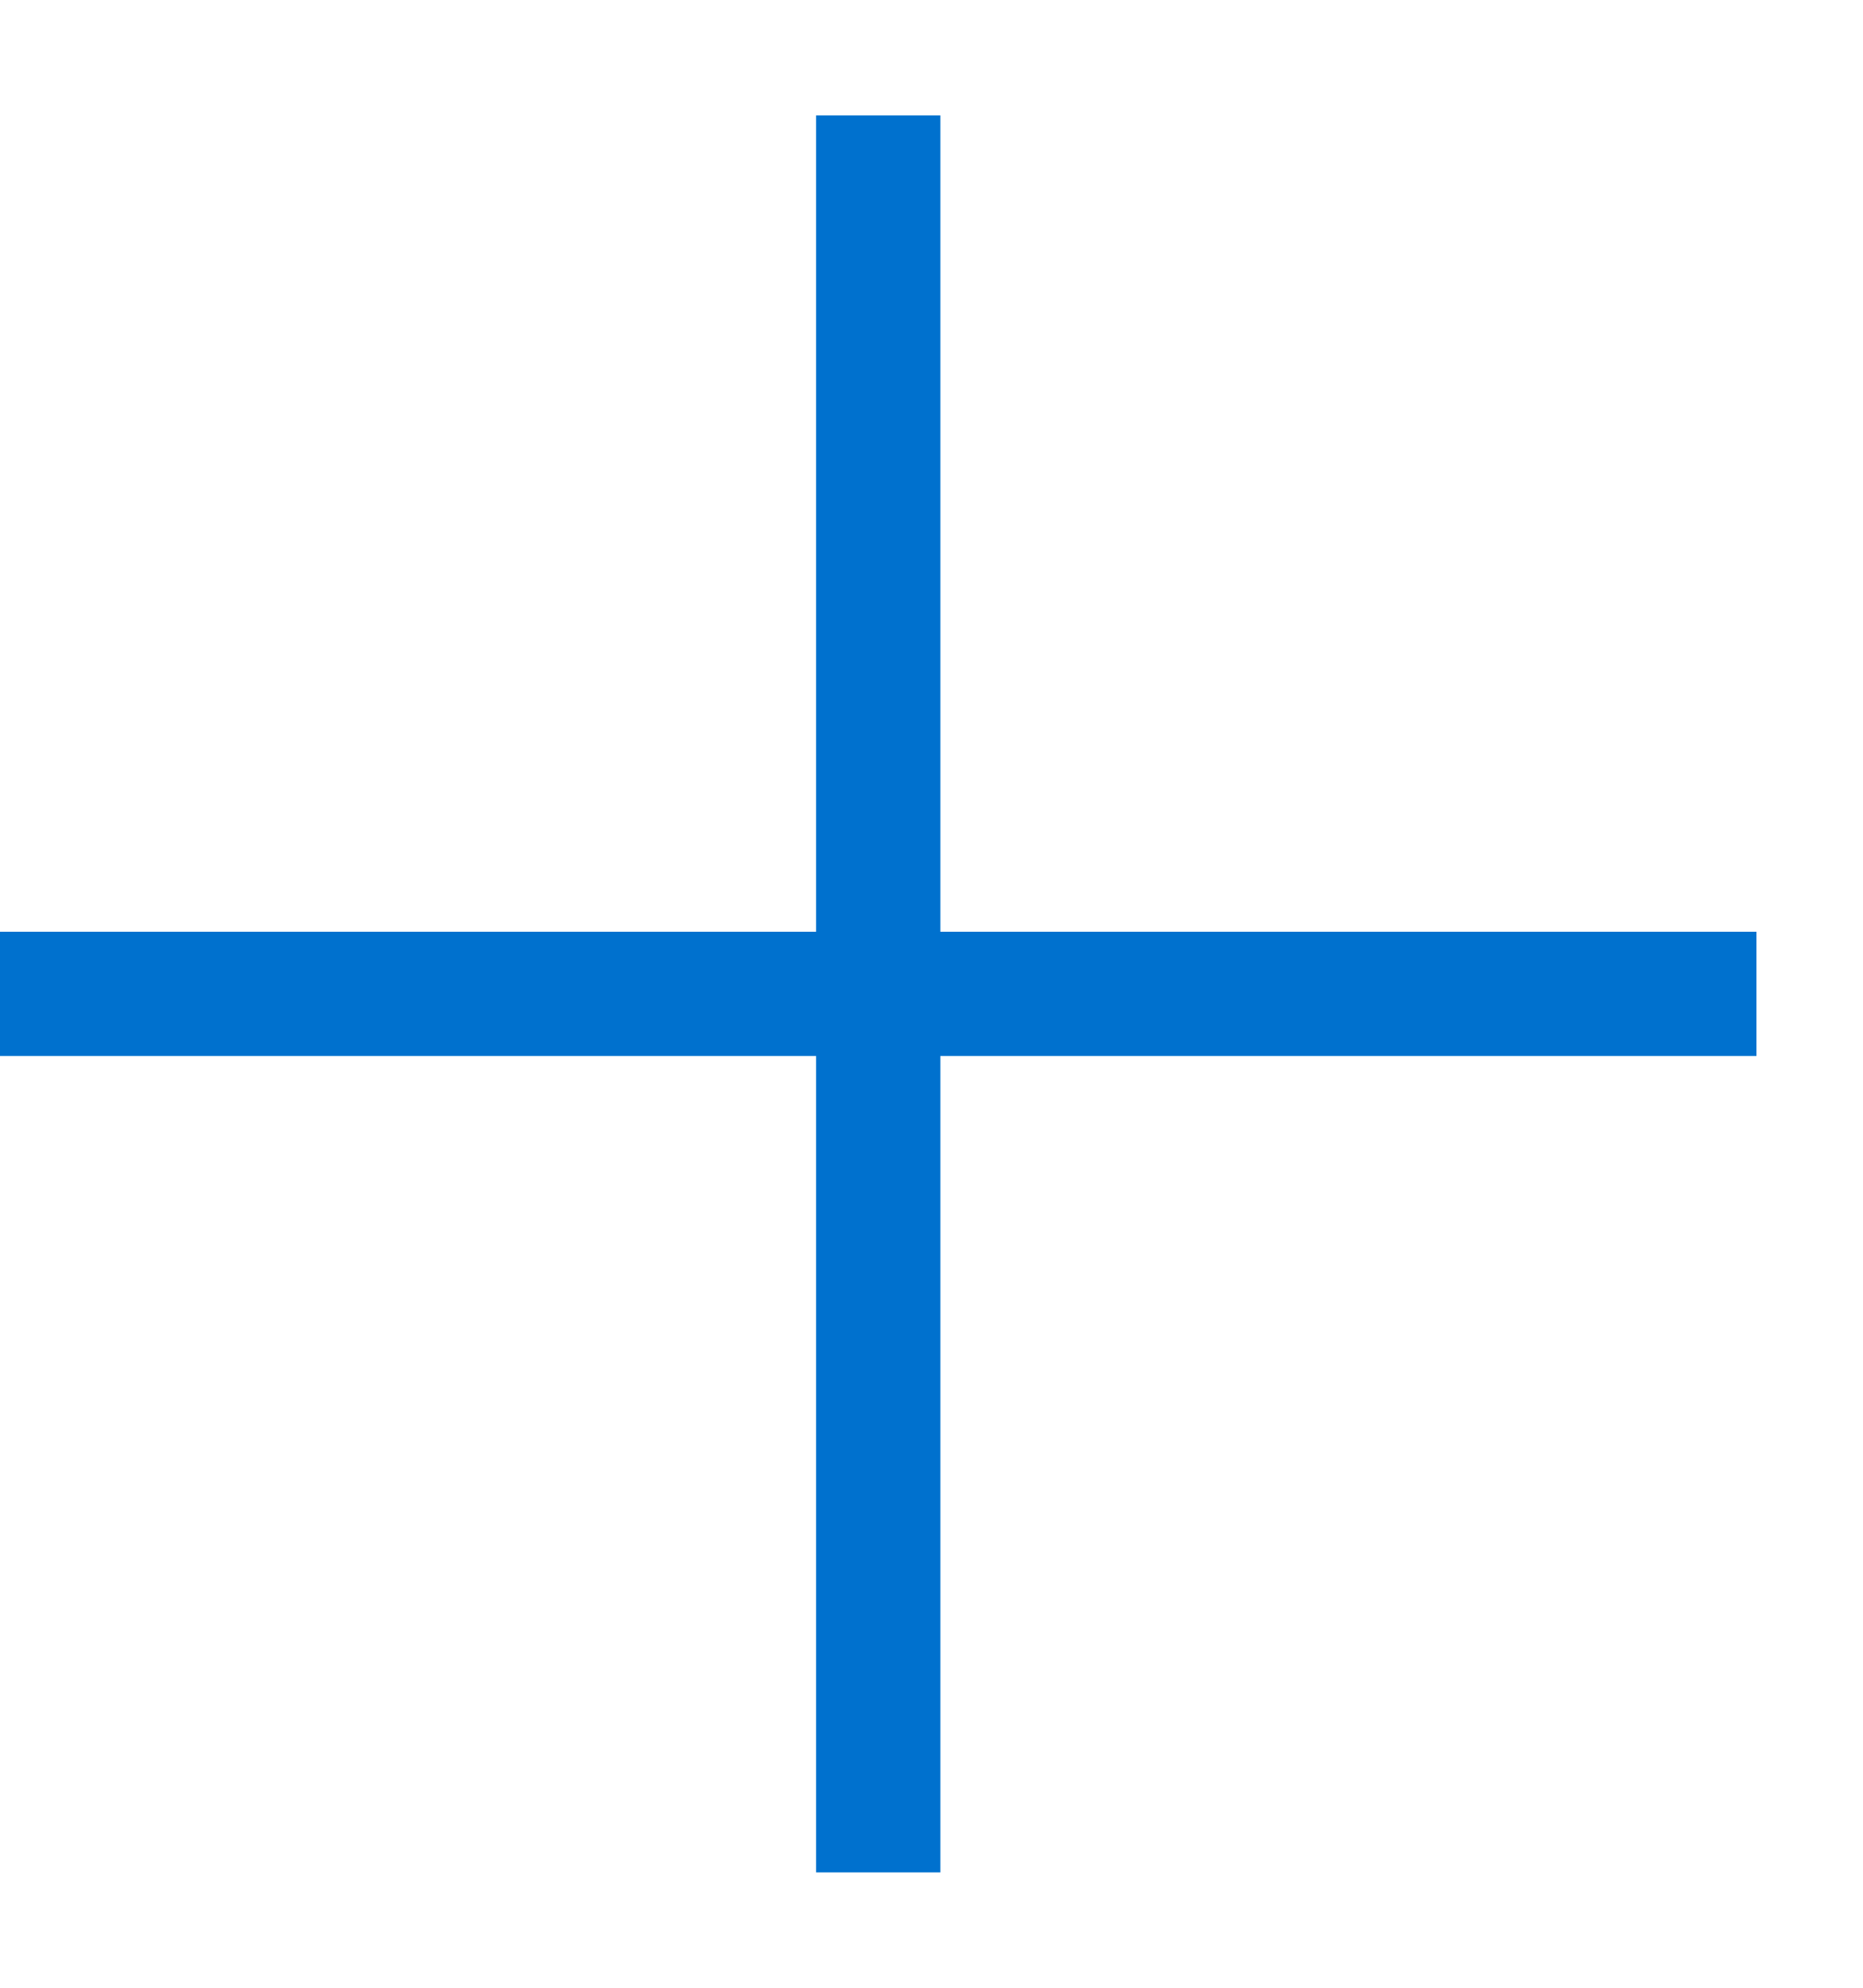 <svg width="15" height="16" viewBox="0 0 15 16" fill="none" xmlns="http://www.w3.org/2000/svg">
<path fill-rule="evenodd" clip-rule="evenodd" d="M6.571 7.5V0.929H7.571V7.5H14.142V8.5H7.571V15.071H6.571V8.5H0V7.5H6.571Z" fill="#0071CE"/>
</svg>
